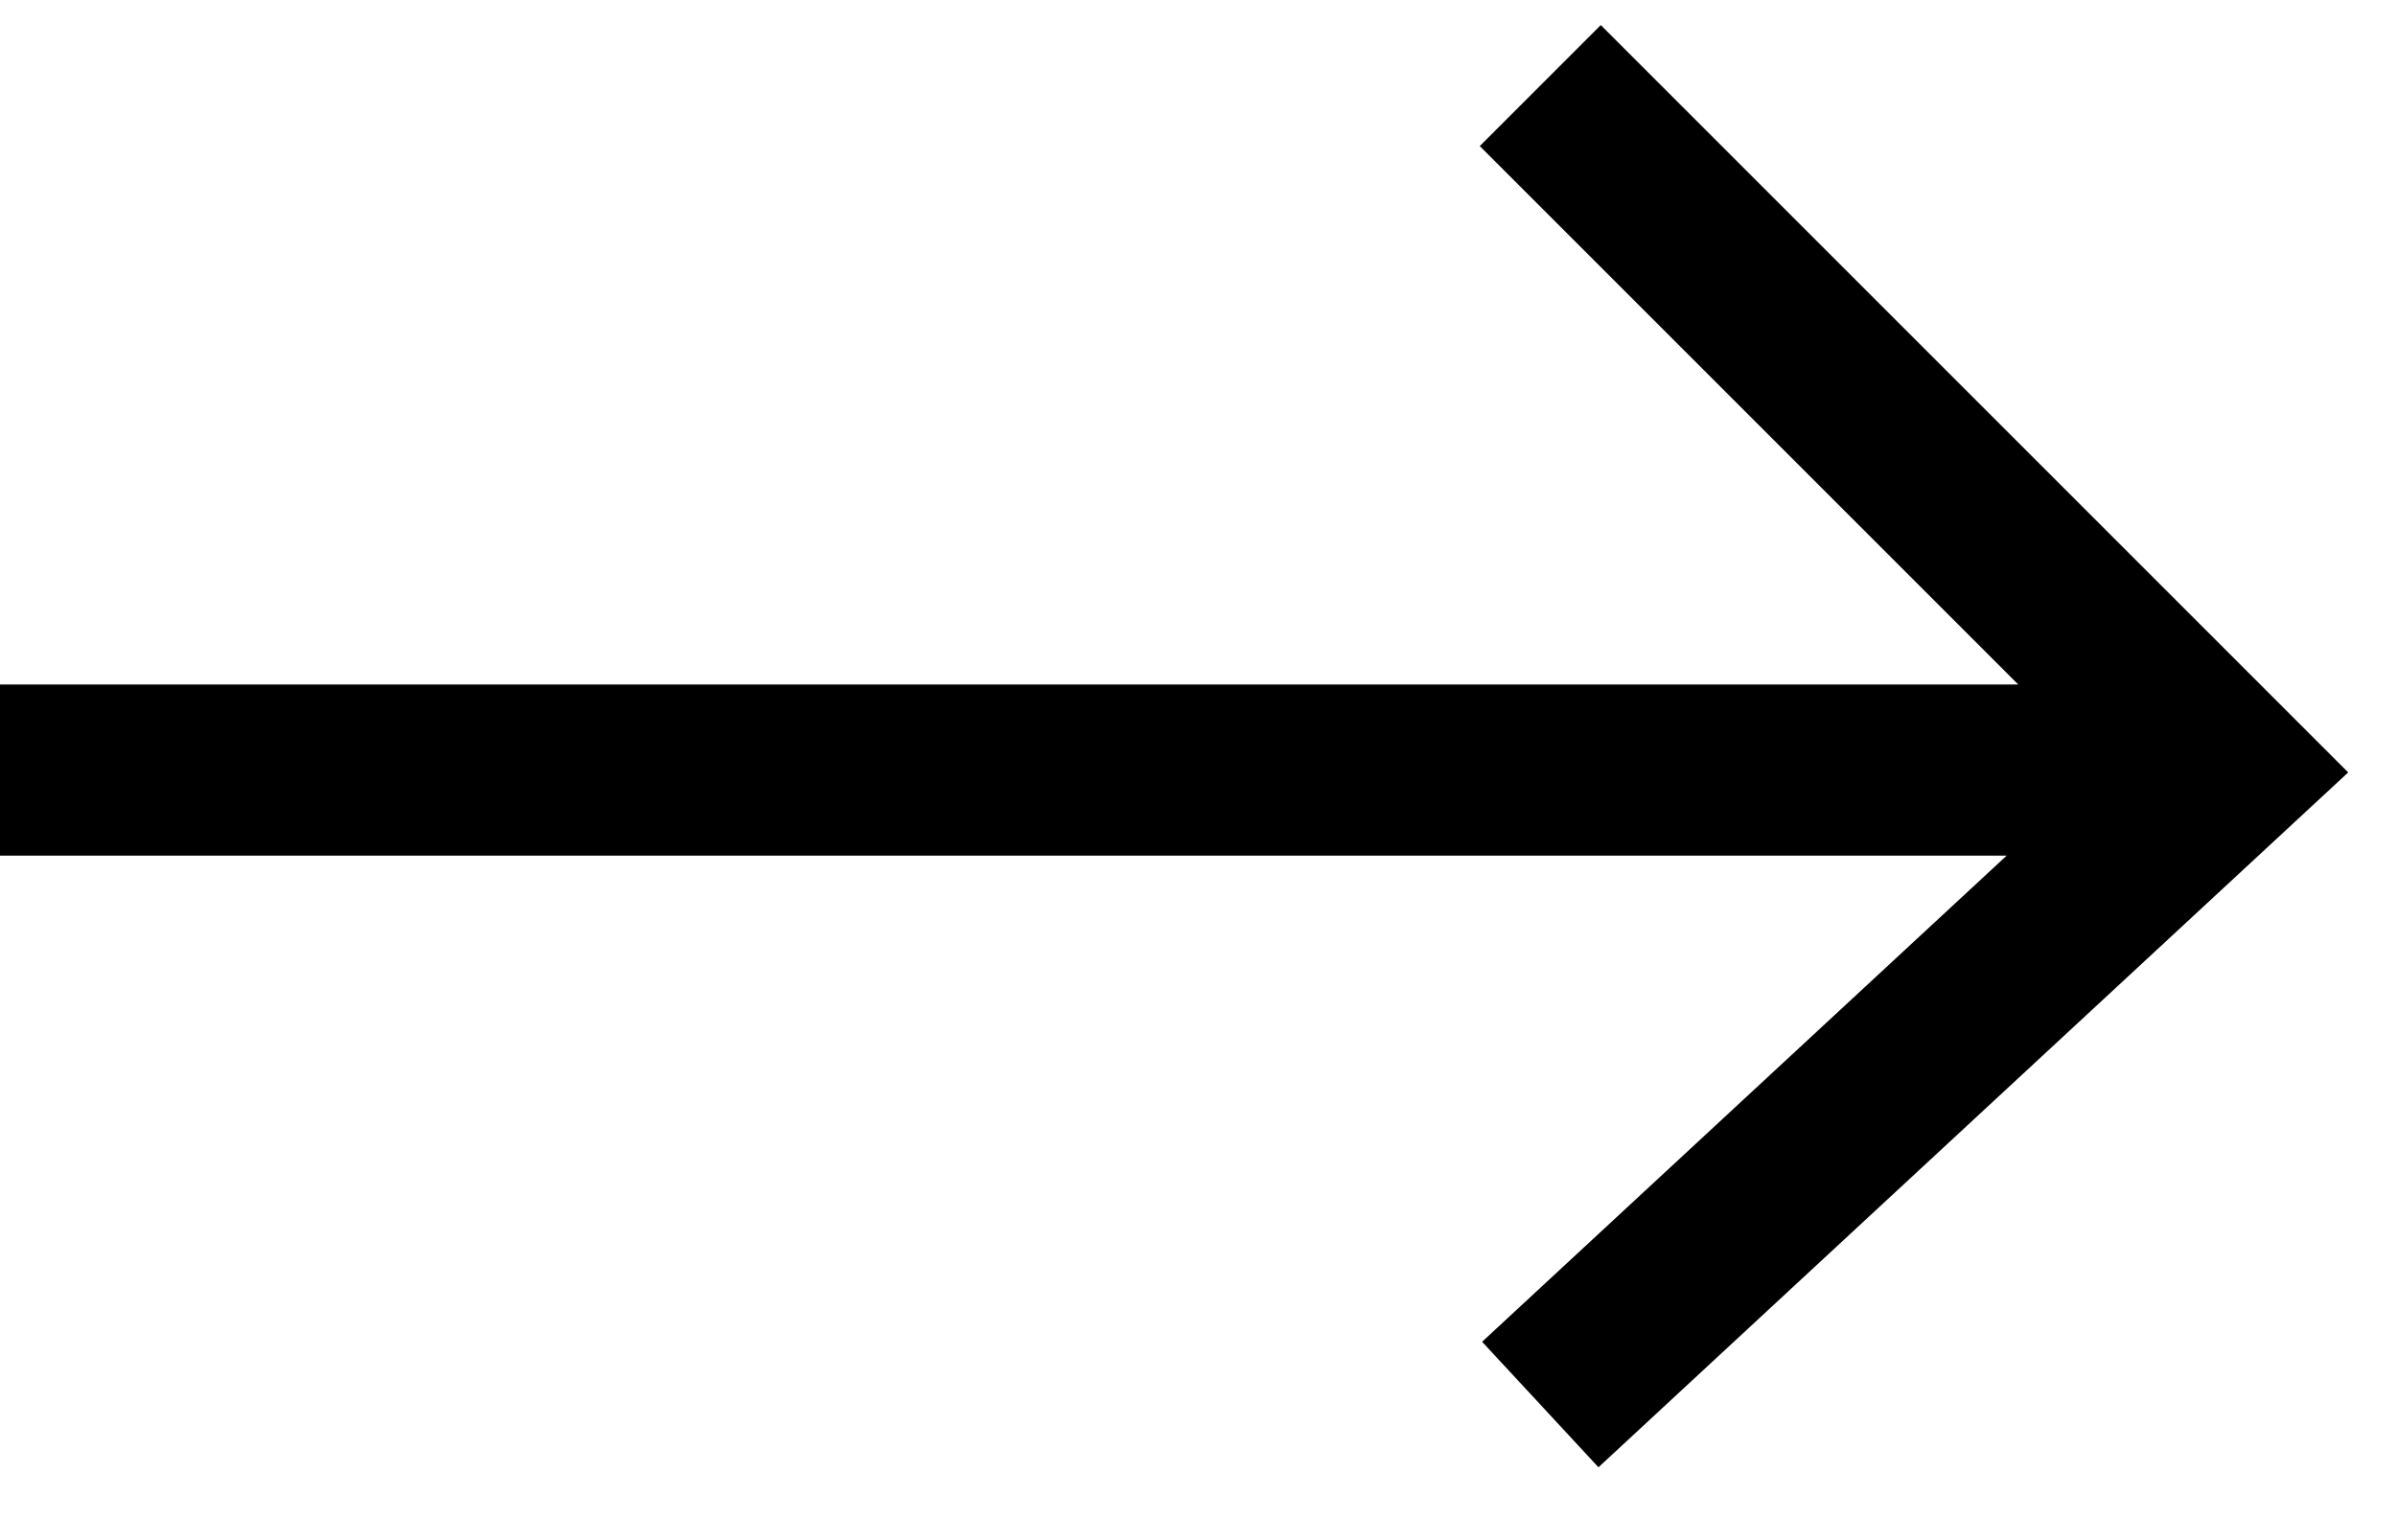 <svg width="28" height="18" viewBox="0 0 28 18" xmlns="http://www.w3.org/2000/svg"><title>Slice 1</title><g stroke="#000" stroke-width="2" fill="none" fill-rule="evenodd"><path d="M1 9h24" stroke-linecap="square"/><path d="M18 1l8 8-8 7.415"/></g></svg>